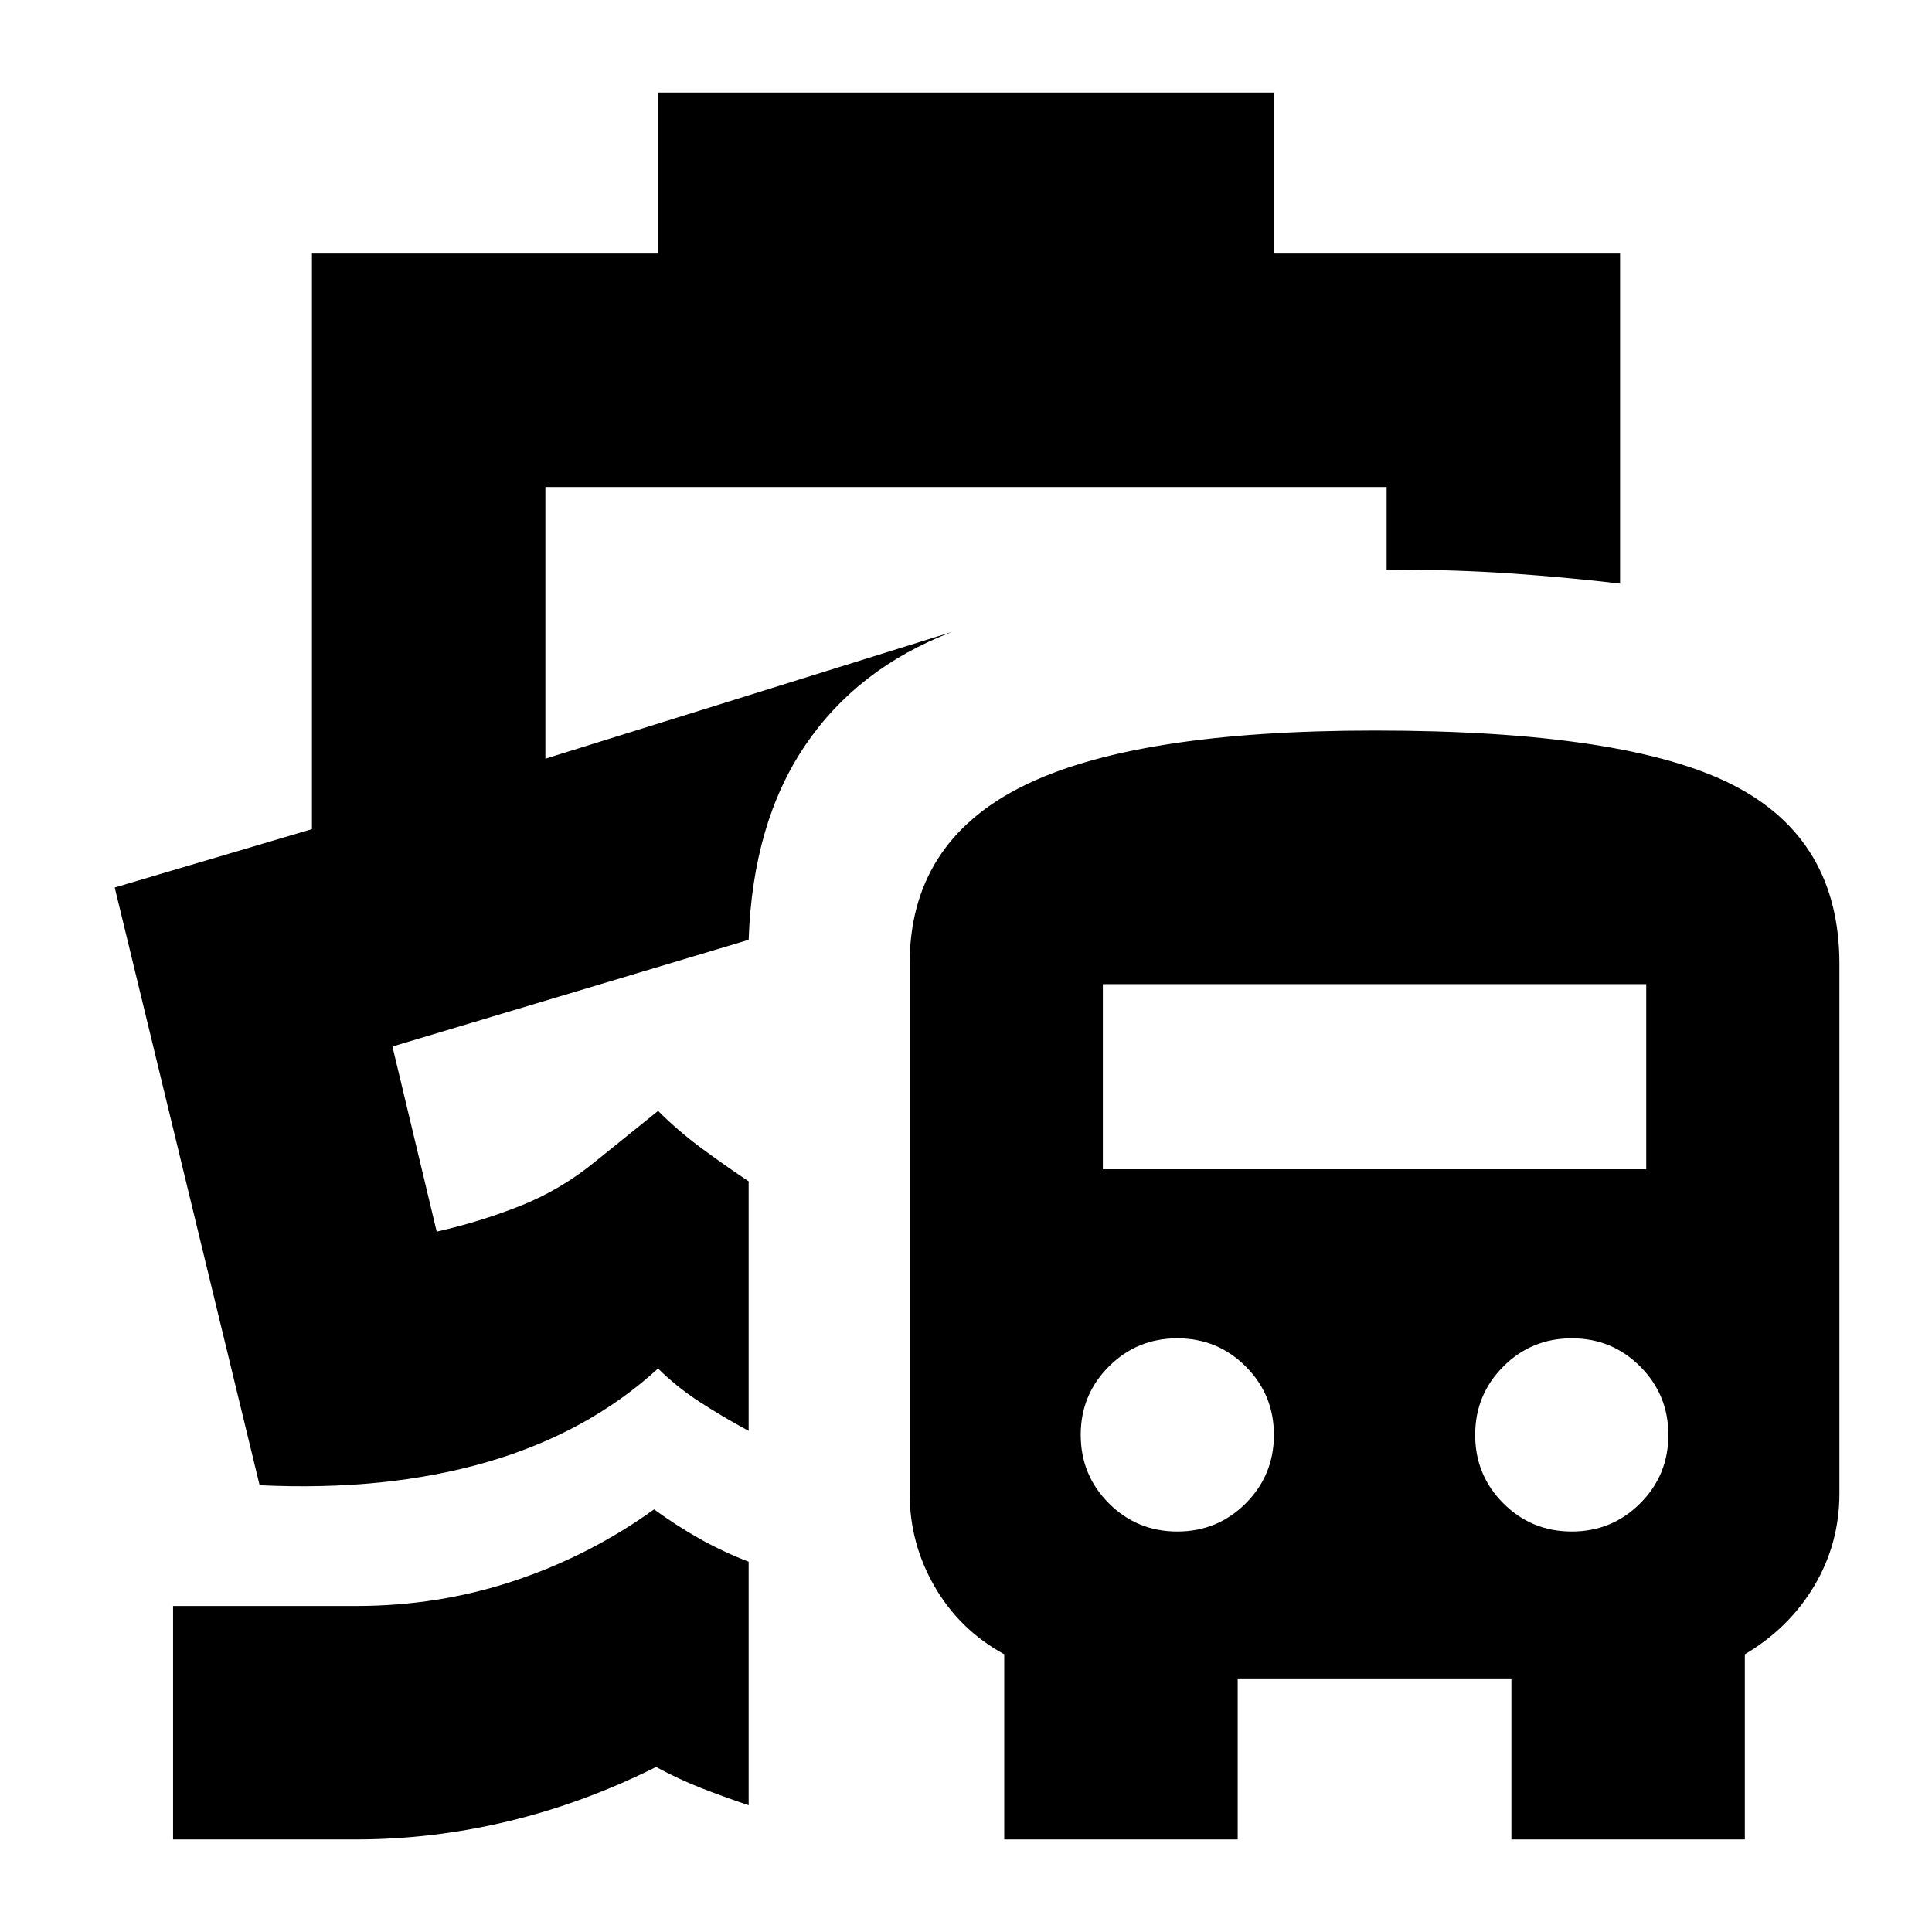<svg xmlns="http://www.w3.org/2000/svg" height="24" viewBox="0 -960 960 960" width="24"><path d="M325-210q11 8 22.5 14.5T372-184v121q-12-4-23.5-8.5T326-82q-36 18-73.5 27T177-46H86v-116h91q41 0 78.5-12.5T325-210Zm47-283Zm-45-421h306v80h172v164q-25-3-53.5-5t-62.5-2v-41H271v135l202-63q-47 18-73 56.5T372-493l-177 53 22 92q22-5 42-13t37-22l31-25q10 10 21.5 18.5T372-373v124q-13-7-24.5-14.5T327-280q-35 32-85 46.5T129-222L57-519l98-29v-286h172v-80ZM499-46v-92q-22-12-34.5-33.5T452-218v-263q0-60 55.5-88T683-597q125 0 178 27t53 89v263q0 25-12.5 46T867-138v92H751v-80H615v80H499Zm86-153q20 0 34-14t14-34q0-20-14-34t-34-14q-20 0-34 14t-14 34q0 20 14 34t34 14Zm196 0q20 0 34-14t14-34q0-20-14-34t-34-14q-20 0-34 14t-14 34q0 20 14 34t34 14ZM548-379h270v-92H548v92Z"/></svg>